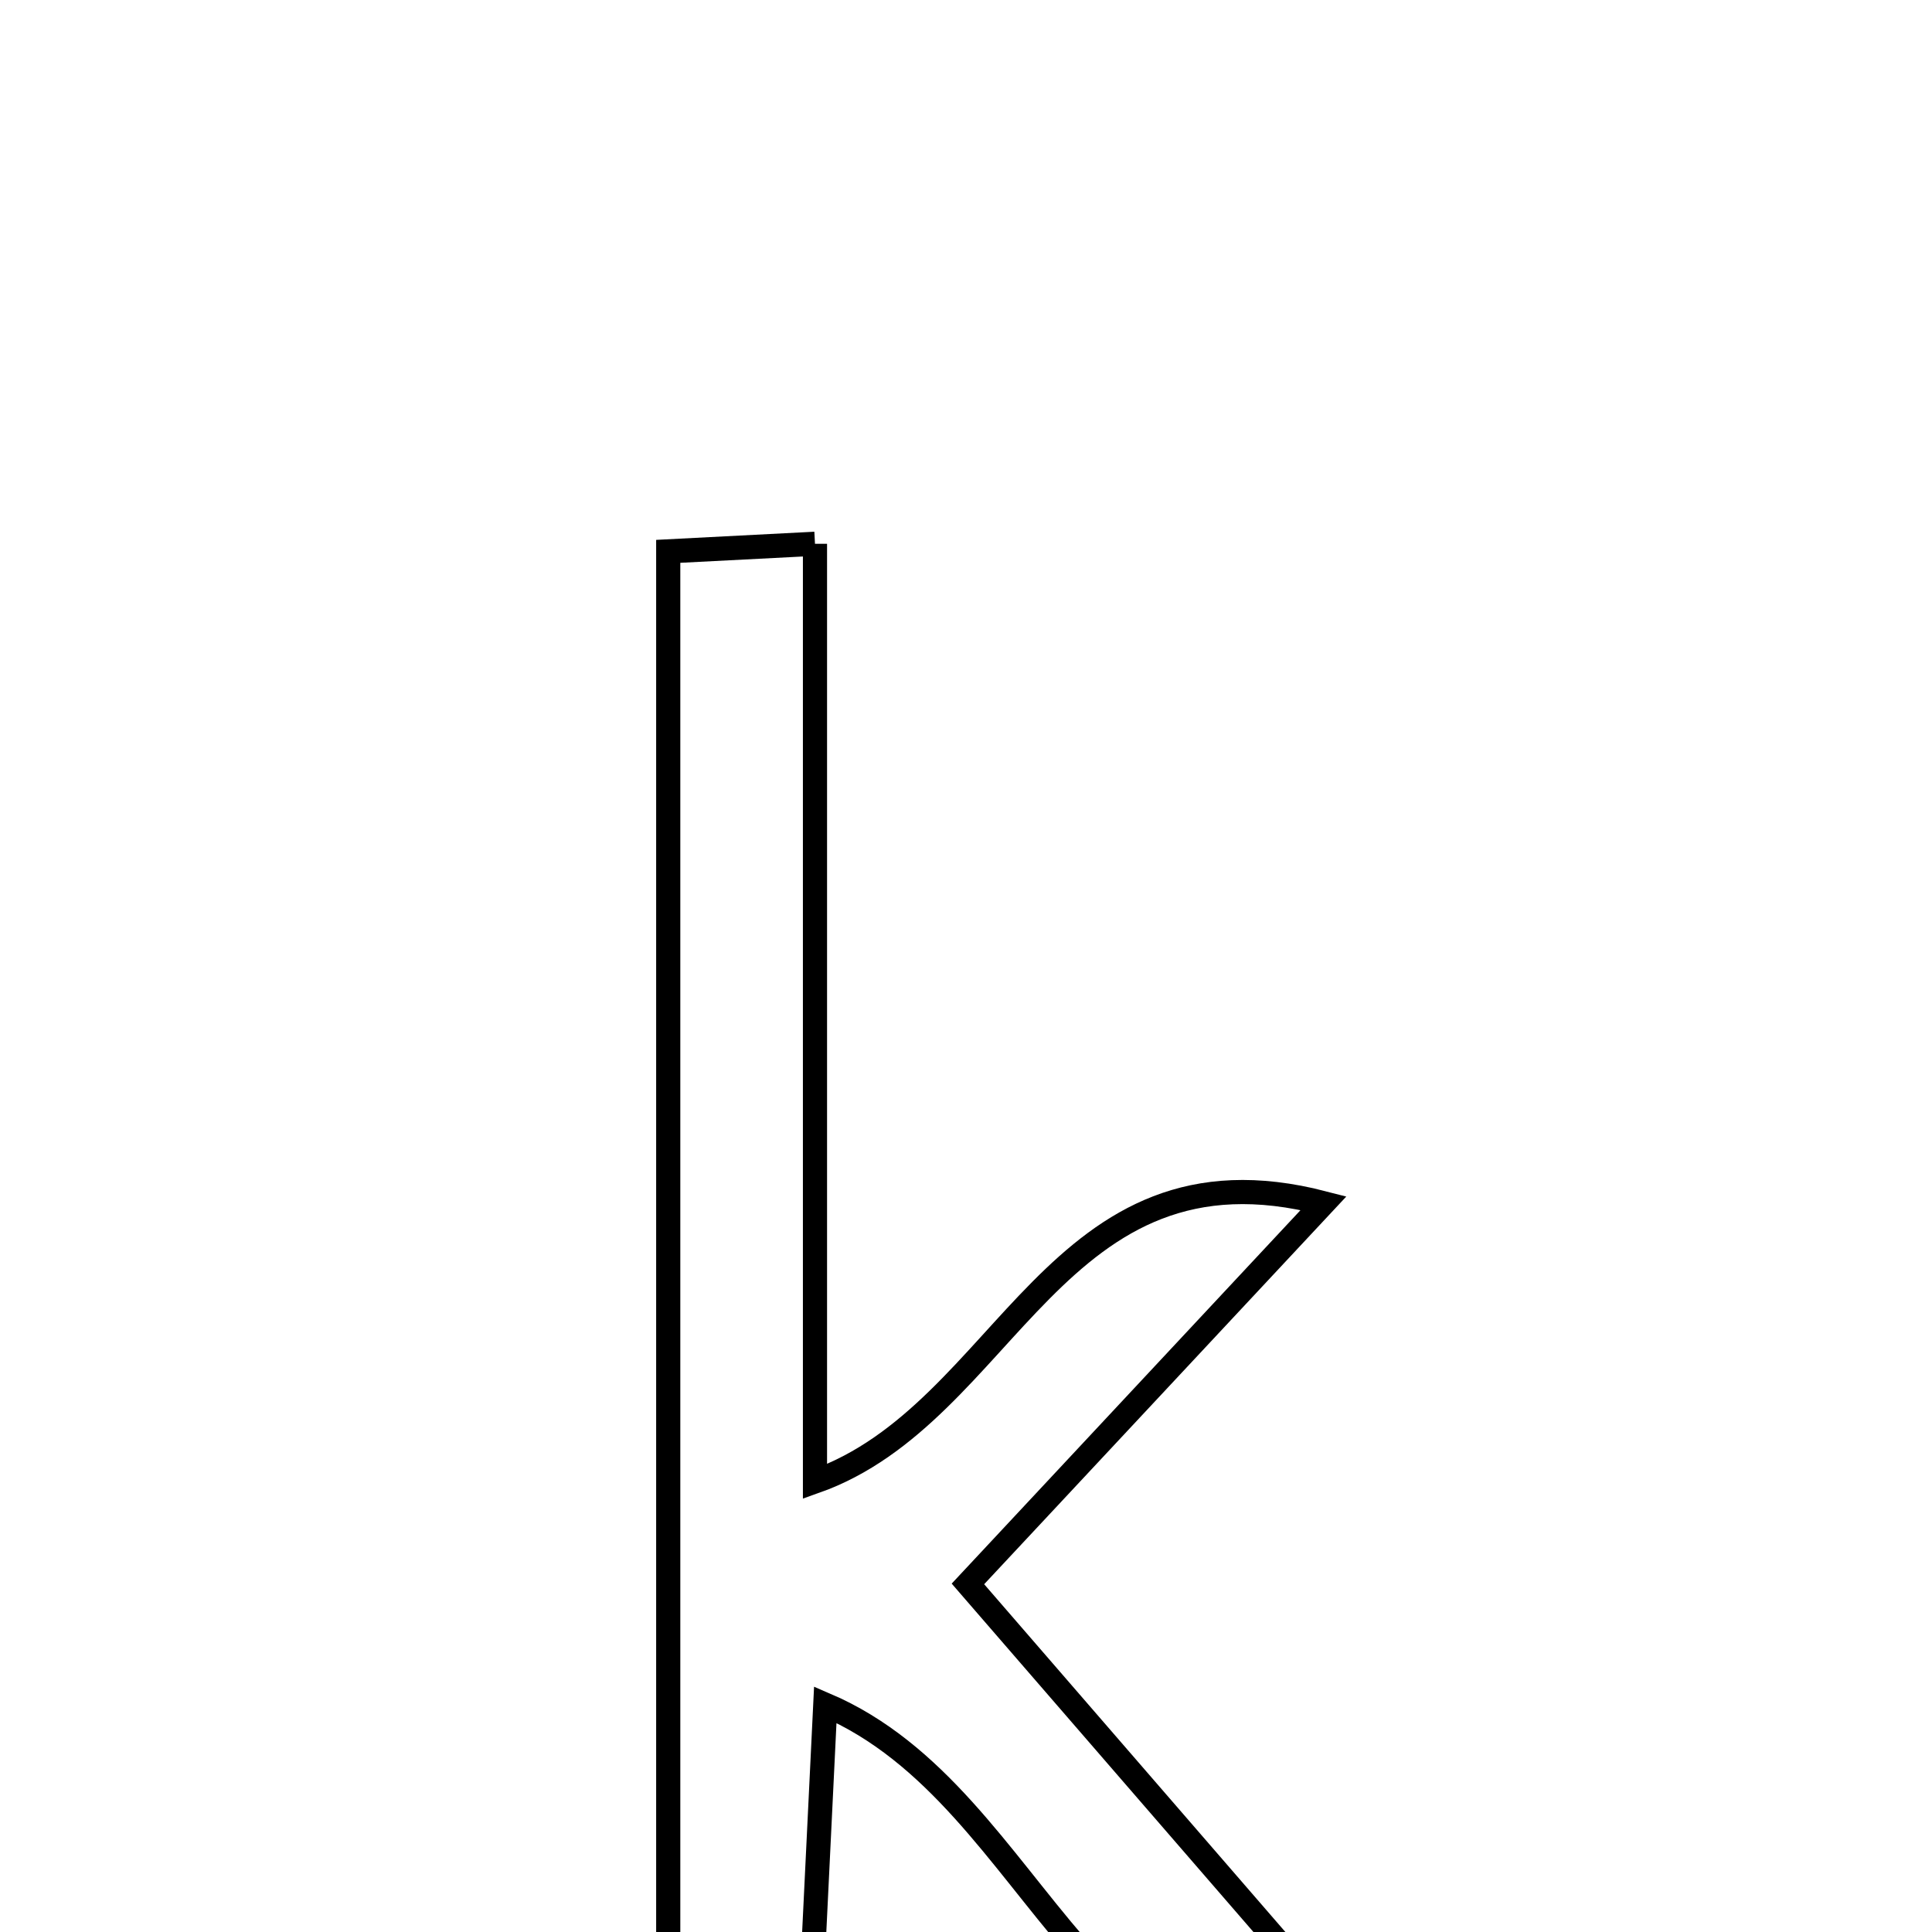 <svg xmlns="http://www.w3.org/2000/svg" viewBox="0.0 0.0 24.0 24.0" height="200px" width="200px"><path fill="none" stroke="black" stroke-width=".3" stroke-opacity="1.0"  filling="0" d="M10.124 6.755 C10.124 10.677 10.124 14.465 10.124 18.404 C12.527 17.553 13.094 14.078 16.442 14.946 C14.954 16.538 13.584 18.005 12.024 19.676 C13.785 21.709 15.502 23.691 17.426 25.913 C13.409 26.41 12.993 22.35 10.252 21.176 C10.173 22.812 10.101 24.272 10.024 25.862 C9.448 25.862 8.961 25.862 8.301 25.862 C8.301 19.551 8.301 13.259 8.301 6.849 C8.897 6.818 9.39 6.793 10.124 6.755"></path></svg>